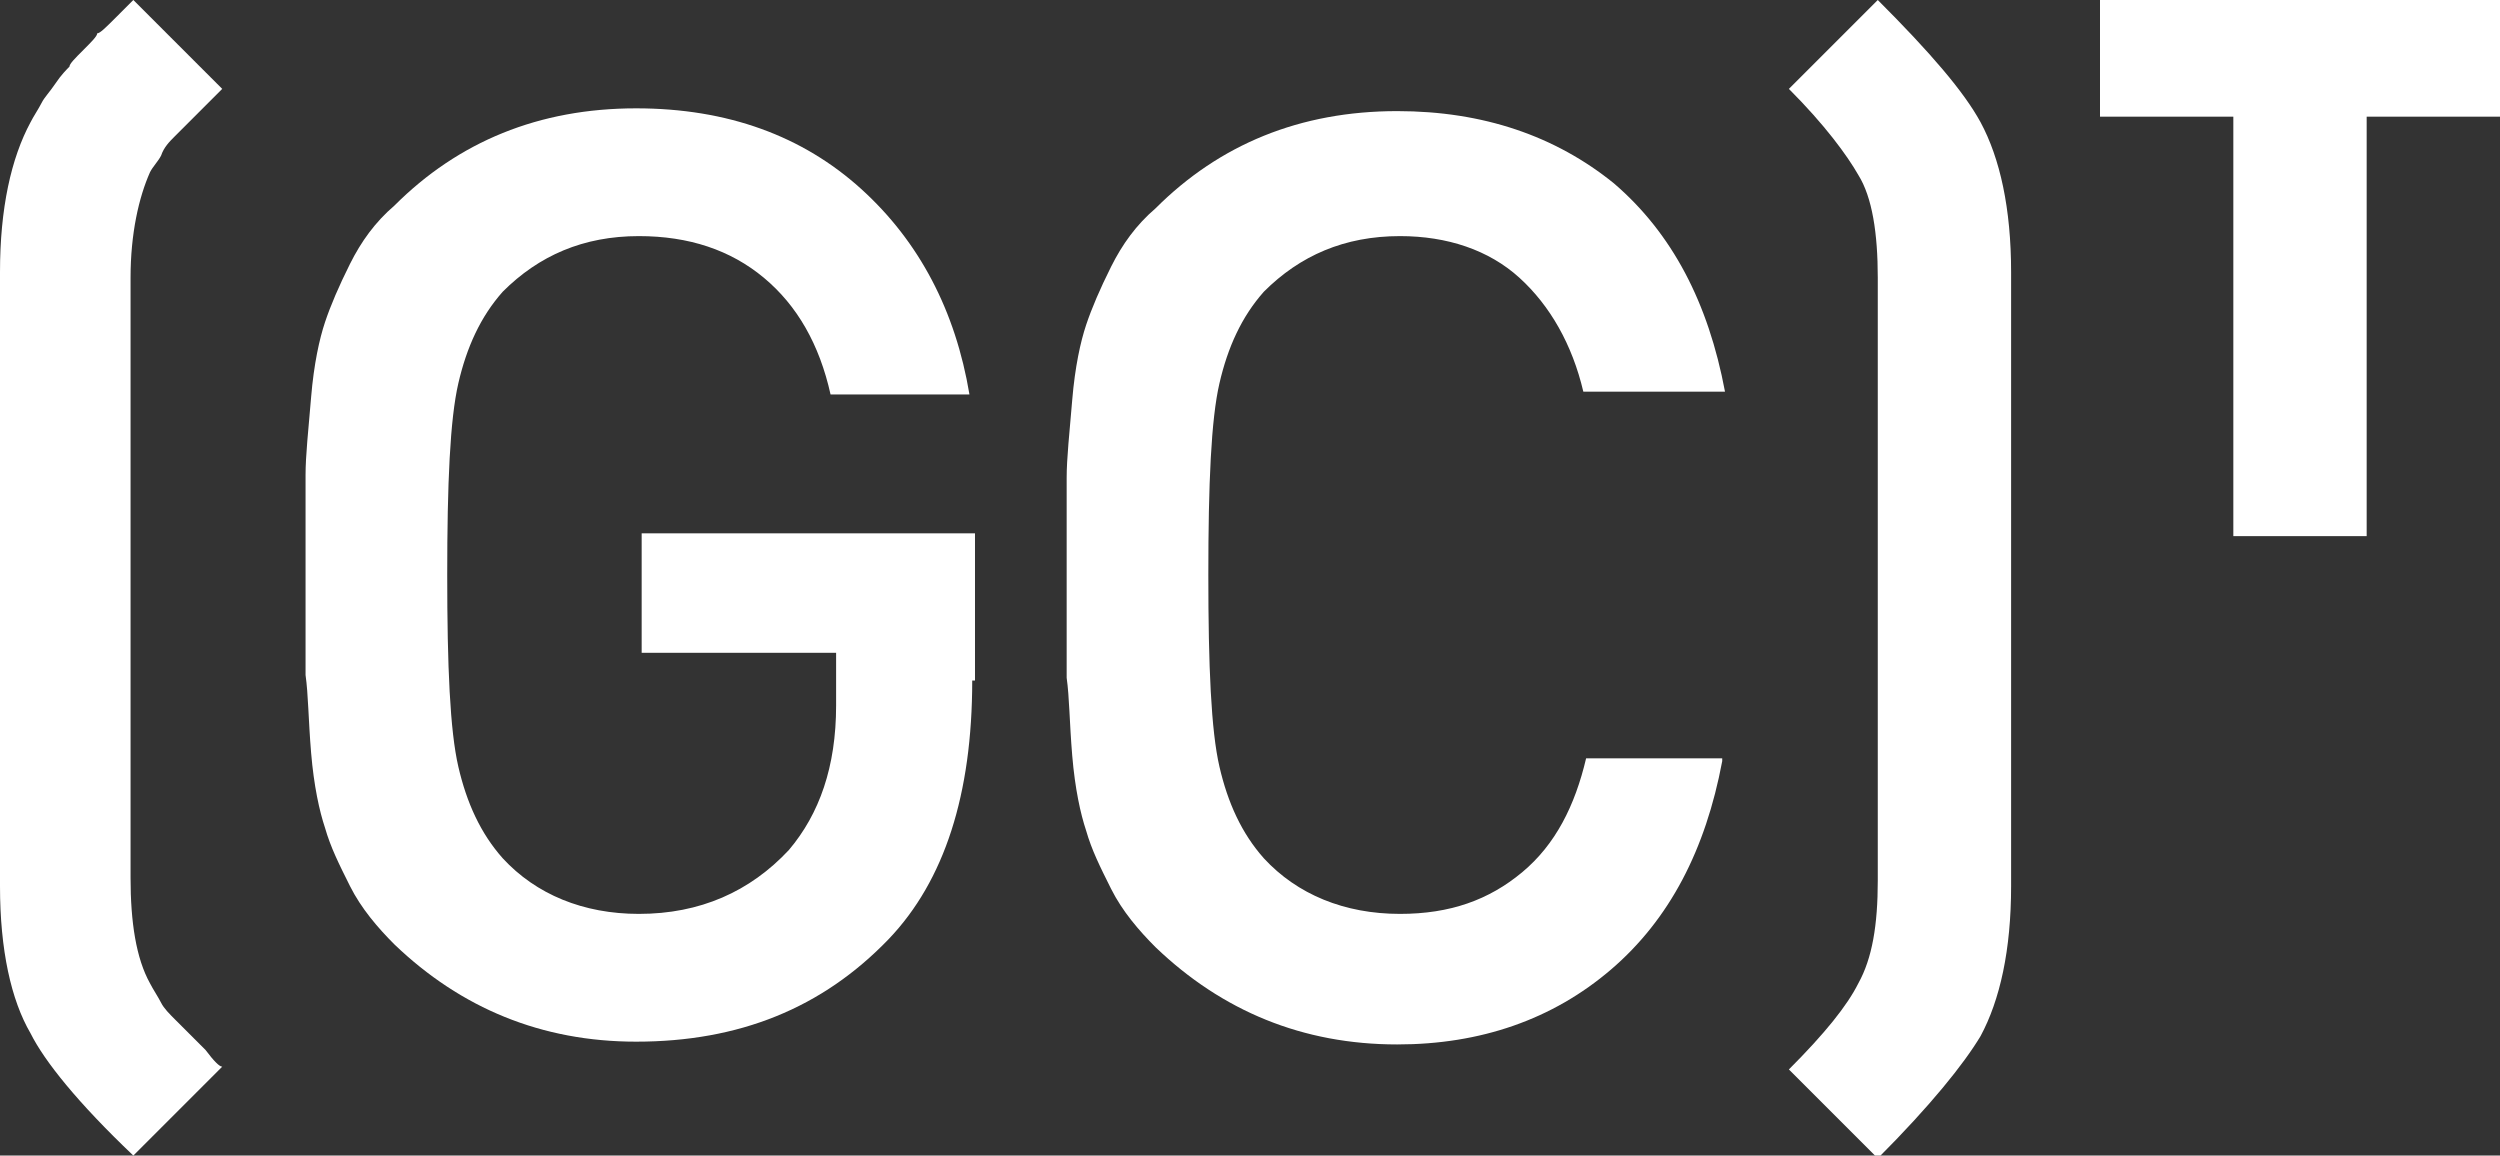 <?xml version="1.0" encoding="utf-8"?>
<!-- Generator: Adobe Illustrator 19.0.0, SVG Export Plug-In . SVG Version: 6.00 Build 0)  -->
<svg version="1.1" id="Capa_1" xmlns="http://www.w3.org/2000/svg" xmlns:xlink="http://www.w3.org/1999/xlink" x="0px" y="0px"
	 width="90px" height="41.6px" viewBox="0 0 90 41.6" style="enable-background:new 0 0 90 41.6;" xml:space="preserve">
<rect x="0" y="0" width="90" height="41.6" fill="#333333" stroke="none"/>
<style type="text/css">
	.st0{fill:#FFFFFF;}
</style>
<g id="XMLID_25_">
	<g id="XMLID_40_">
		<path id="XMLID_43_" class="st0" d="M90,4.2h-4.8v15.1h-4.8V4.2h-4.8V0H90V4.2z"/>
	</g>
	<path id="XMLID_32_" class="st0" d="M8,38.4l-3.2,3.2c-2-1.9-3.2-3.4-3.7-4.4C0.4,36,0,34.2,0,31.9V9.8c0-2.3,0.4-4.1,1.1-5.4
		c0.1-0.2,0.3-0.5,0.4-0.7C1.6,3.5,1.8,3.3,2,3c0.2-0.3,0.4-0.5,0.5-0.6C2.5,2.3,2.7,2.1,3,1.8c0.3-0.3,0.5-0.5,0.5-0.6
		C3.6,1.2,3.8,1,4.2,0.6C4.6,0.2,4.8,0,4.8,0L8,3.2C7.9,3.3,7.7,3.5,7.4,3.8C7.1,4.1,6.9,4.3,6.8,4.4C6.7,4.5,6.5,4.7,6.3,4.9
		C6.1,5.1,5.9,5.3,5.8,5.6C5.7,5.8,5.5,6,5.4,6.2C5,7.1,4.7,8.4,4.7,10v21.6c0,1.6,0.2,2.9,0.7,3.8c0.1,0.2,0.3,0.5,0.4,0.7
		c0.1,0.2,0.3,0.4,0.5,0.6c0.2,0.2,0.4,0.4,0.5,0.5c0.1,0.1,0.3,0.3,0.6,0.6C7.7,38.2,7.9,38.4,8,38.4z"/>
	<path id="XMLID_30_" class="st0" d="M35,24.5c0,4.1-1,7.2-3,9.3c-2.4,2.5-5.4,3.7-9.1,3.7c-3.4,0-6.3-1.2-8.7-3.5
		c-0.6-0.6-1.2-1.3-1.6-2.1c-0.4-0.8-0.7-1.4-0.9-2.1c-0.2-0.6-0.4-1.5-0.5-2.7c-0.1-1.2-0.1-2.1-0.2-2.8c0-0.7,0-1.9,0-3.6
		s0-2.9,0-3.6c0-0.7,0.1-1.6,0.2-2.8c0.1-1.2,0.3-2.1,0.5-2.7c0.2-0.6,0.5-1.3,0.9-2.1c0.4-0.8,0.9-1.5,1.6-2.1
		c2.3-2.3,5.2-3.5,8.7-3.5c3.3,0,6,1,8.1,2.9c2.1,1.9,3.4,4.4,3.9,7.4h-5c-0.4-1.8-1.2-3.2-2.4-4.2c-1.2-1-2.7-1.5-4.5-1.5
		c-2,0-3.6,0.7-4.9,2c-0.8,0.9-1.3,2-1.6,3.3c-0.3,1.3-0.4,3.6-0.4,6.9c0,3.3,0.1,5.6,0.4,6.9c0.3,1.3,0.8,2.4,1.6,3.3
		c1.2,1.3,2.9,2,4.9,2c2.2,0,4-0.8,5.4-2.3c1.1-1.3,1.7-3,1.7-5.2v-1.9h-7v-4.3h12V24.5z"/>
	<path id="XMLID_28_" class="st0" d="M62,27.4c-0.6,3.2-1.9,5.7-4,7.5c-2.1,1.8-4.7,2.7-7.7,2.7c-3.4,0-6.3-1.2-8.7-3.5
		c-0.6-0.6-1.2-1.3-1.6-2.1c-0.4-0.8-0.7-1.4-0.9-2.1c-0.2-0.6-0.4-1.5-0.5-2.7c-0.1-1.2-0.1-2.1-0.2-2.8c0-0.7,0-1.9,0-3.6
		s0-2.9,0-3.6c0-0.7,0.1-1.6,0.2-2.8c0.1-1.2,0.3-2.1,0.5-2.7c0.2-0.6,0.5-1.3,0.9-2.1c0.4-0.8,0.9-1.5,1.6-2.1
		c2.3-2.3,5.2-3.5,8.7-3.5c3.1,0,5.7,0.9,7.8,2.6c2.1,1.8,3.4,4.3,4,7.5h-5.1c-0.4-1.7-1.2-3.1-2.3-4.1c-1.1-1-2.6-1.5-4.3-1.5
		c-2,0-3.6,0.7-4.9,2c-0.8,0.9-1.3,2-1.6,3.3c-0.3,1.3-0.4,3.6-0.4,6.9c0,3.3,0.1,5.6,0.4,6.9c0.3,1.3,0.8,2.4,1.6,3.3
		c1.2,1.3,2.9,2,4.9,2c1.8,0,3.2-0.5,4.4-1.5c1.2-1,1.9-2.4,2.3-4.1H62z"/>
	<path id="XMLID_26_" class="st0" d="M72.4,31.9c0,2.3-0.4,4.1-1.1,5.4c-0.6,1-1.8,2.5-3.7,4.4l-3.2-3.2c1.3-1.3,2.1-2.3,2.5-3.1
		c0.5-0.9,0.7-2.1,0.7-3.7V10c0-1.6-0.2-2.9-0.7-3.7c-0.4-0.7-1.2-1.8-2.5-3.1L67.6,0c1.9,1.9,3.1,3.3,3.7,4.4
		c0.7,1.3,1.1,3.1,1.1,5.4V31.9z"/>
</g>
</svg>
